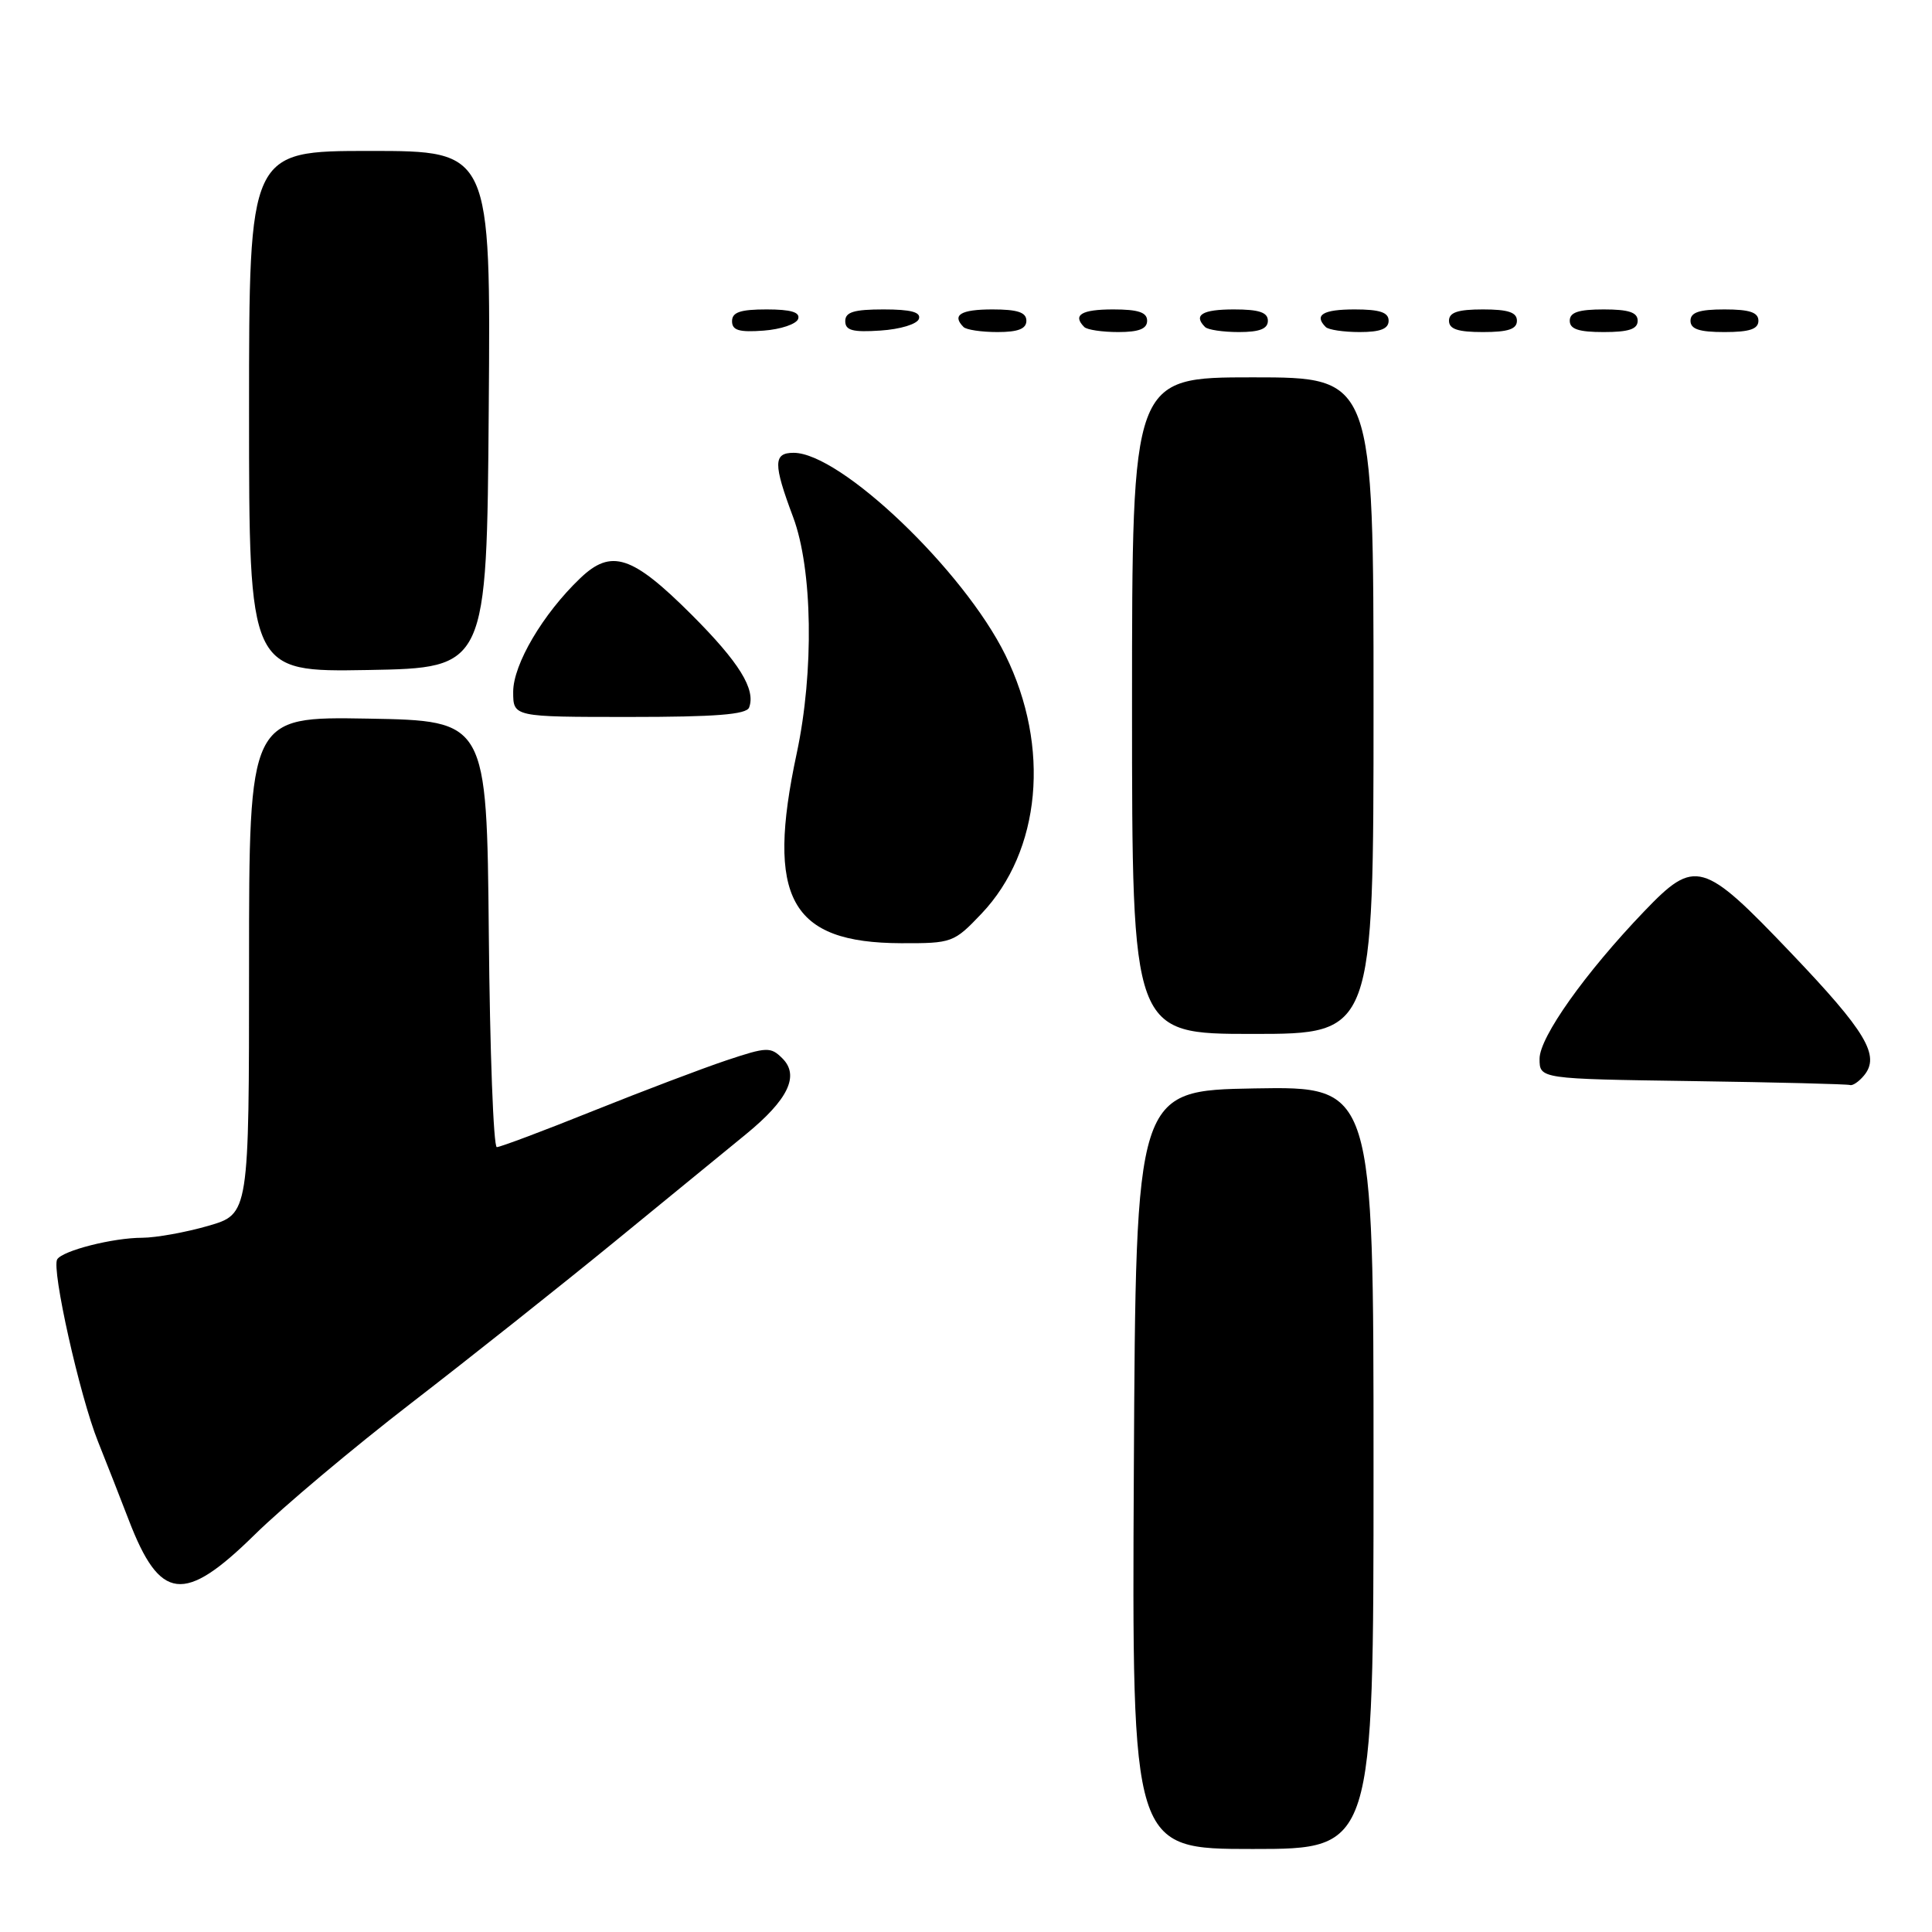 <?xml version="1.0" encoding="UTF-8" standalone="no"?>
<!DOCTYPE svg PUBLIC "-//W3C//DTD SVG 1.1//EN" "http://www.w3.org/Graphics/SVG/1.1/DTD/svg11.dtd" >
<svg xmlns="http://www.w3.org/2000/svg" xmlns:xlink="http://www.w3.org/1999/xlink" version="1.1" viewBox="0 0 256 256">
 <g >
 <path fill="currentColor"
d=" M 182.00 194.47 C 182.00 143.95 182.00 143.95 166.25 144.22 C 150.50 144.50 150.50 144.50 150.24 194.75 C 149.98 245.00 149.98 245.00 165.99 245.00 C 182.00 245.00 182.00 245.00 182.00 194.47 Z  M 33.74 203.36 C 37.46 199.70 46.80 191.85 54.50 185.91 C 62.20 179.97 74.35 170.33 81.50 164.48 C 88.65 158.63 96.44 152.25 98.82 150.31 C 104.42 145.73 105.97 142.54 103.68 140.25 C 102.12 138.69 101.63 138.71 96.26 140.50 C 93.09 141.56 85.13 144.58 78.57 147.21 C 72.01 149.85 66.27 152.00 65.83 152.00 C 65.39 152.00 64.91 139.29 64.77 123.75 C 64.50 95.50 64.50 95.50 48.75 95.22 C 33.00 94.95 33.00 94.95 33.00 127.90 C 33.00 160.86 33.00 160.86 27.60 162.43 C 24.62 163.29 20.69 164.00 18.85 164.01 C 14.97 164.01 8.30 165.71 7.58 166.87 C 6.80 168.14 10.56 184.96 12.98 191.00 C 14.19 194.03 16.02 198.69 17.05 201.38 C 21.20 212.19 24.37 212.57 33.74 203.36 Z  M 246.99 142.51 C 249.17 139.88 247.28 136.71 237.29 126.24 C 225.63 114.01 224.61 113.72 217.87 120.75 C 210.04 128.92 204.00 137.43 204.00 140.29 C 204.00 142.96 204.00 142.96 224.25 143.25 C 235.39 143.41 244.78 143.65 245.13 143.77 C 245.47 143.90 246.31 143.33 246.99 142.51 Z  M 182.00 93.50 C 182.00 50.00 182.00 50.00 166.00 50.00 C 150.00 50.00 150.00 50.00 150.00 93.50 C 150.00 137.00 150.00 137.00 166.00 137.00 C 182.00 137.00 182.00 137.00 182.00 93.50 Z  M 130.05 121.07 C 137.94 112.77 139.22 98.98 133.22 86.80 C 127.70 75.58 111.38 60.00 105.16 60.00 C 102.46 60.00 102.44 61.44 105.09 68.51 C 107.68 75.42 107.88 89.00 105.57 99.82 C 101.46 119.02 104.71 124.93 119.40 124.98 C 126.15 125.00 126.40 124.91 130.05 121.07 Z  M 99.26 93.75 C 100.17 91.35 97.95 87.76 91.65 81.46 C 83.76 73.58 81.00 72.67 76.87 76.63 C 71.94 81.34 68.00 88.03 68.00 91.67 C 68.00 95.00 68.00 95.00 83.39 95.00 C 94.79 95.00 98.91 94.68 99.26 93.75 Z  M 64.76 54.25 C 65.03 20.00 65.03 20.00 49.01 20.00 C 33.00 20.00 33.00 20.00 33.00 54.53 C 33.00 89.05 33.00 89.05 48.75 88.78 C 64.50 88.50 64.50 88.50 64.76 54.25 Z  M 105.76 42.25 C 106.04 41.37 104.80 41.00 101.58 41.00 C 98.10 41.00 97.00 41.37 97.00 42.56 C 97.00 43.77 97.93 44.05 101.17 43.81 C 103.47 43.64 105.53 42.94 105.76 42.25 Z  M 121.76 42.25 C 122.05 41.36 120.70 41.00 117.08 41.00 C 113.15 41.00 112.00 41.35 112.00 42.55 C 112.00 43.78 112.98 44.05 116.67 43.80 C 119.28 43.63 121.53 42.95 121.76 42.25 Z  M 136.00 42.50 C 136.00 41.39 134.83 41.00 131.50 41.00 C 127.30 41.00 126.08 41.74 127.67 43.33 C 128.03 43.70 130.06 44.00 132.17 44.00 C 134.91 44.00 136.00 43.57 136.00 42.50 Z  M 152.00 42.50 C 152.00 41.39 150.83 41.00 147.50 41.00 C 143.30 41.00 142.08 41.74 143.67 43.33 C 144.03 43.70 146.06 44.00 148.17 44.00 C 150.91 44.00 152.00 43.57 152.00 42.50 Z  M 168.00 42.50 C 168.00 41.39 166.83 41.00 163.50 41.00 C 159.30 41.00 158.08 41.74 159.67 43.33 C 160.03 43.70 162.06 44.00 164.17 44.00 C 166.91 44.00 168.00 43.57 168.00 42.50 Z  M 184.00 42.50 C 184.00 41.39 182.83 41.00 179.50 41.00 C 175.30 41.00 174.08 41.74 175.67 43.33 C 176.03 43.70 178.06 44.00 180.17 44.00 C 182.91 44.00 184.00 43.57 184.00 42.50 Z  M 201.00 42.50 C 201.00 41.39 199.83 41.00 196.50 41.00 C 193.17 41.00 192.00 41.39 192.00 42.50 C 192.00 43.61 193.17 44.00 196.50 44.00 C 199.83 44.00 201.00 43.61 201.00 42.50 Z  M 217.00 42.50 C 217.00 41.39 215.83 41.00 212.50 41.00 C 209.17 41.00 208.00 41.39 208.00 42.50 C 208.00 43.61 209.17 44.00 212.50 44.00 C 215.83 44.00 217.00 43.61 217.00 42.50 Z  M 233.00 42.50 C 233.00 41.39 231.83 41.00 228.50 41.00 C 225.17 41.00 224.00 41.39 224.00 42.50 C 224.00 43.61 225.17 44.00 228.50 44.00 C 231.83 44.00 233.00 43.61 233.00 42.50 Z "/>
</g>
</svg>